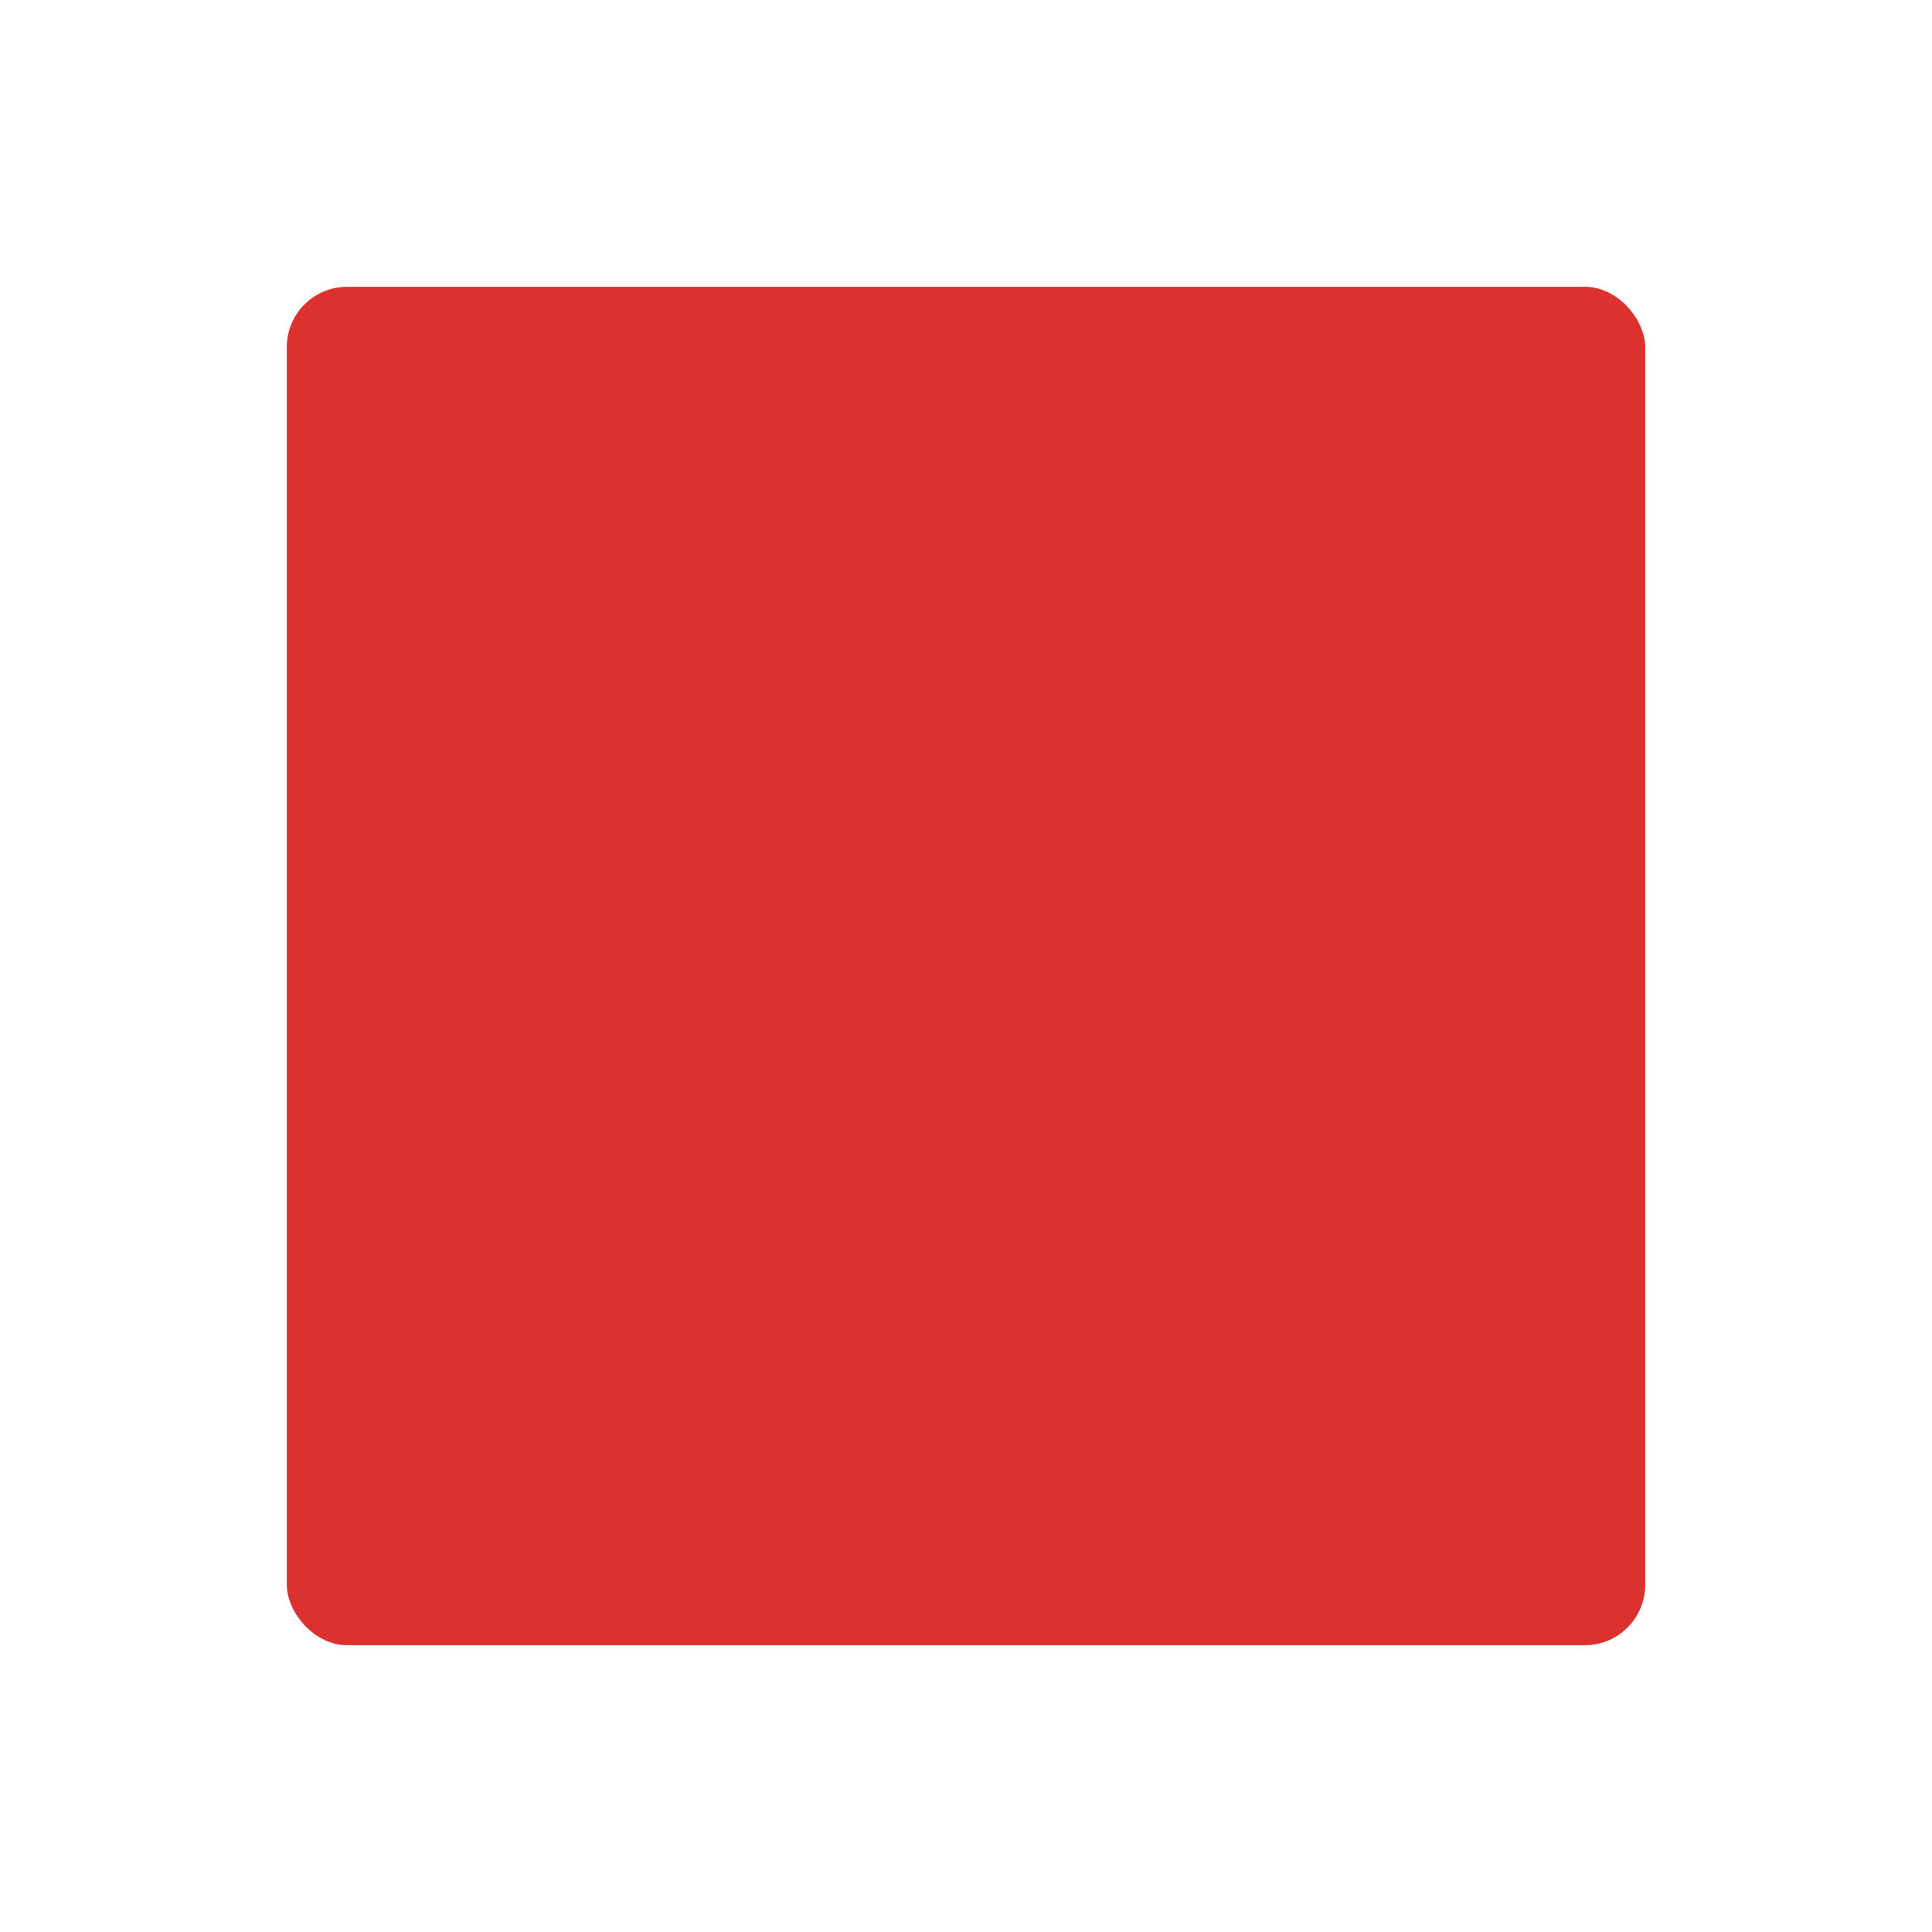 <?xml version="1.0" encoding="UTF-8" standalone="no"?>
<svg
   xmlns:dc="http://purl.org/dc/elements/1.1/"
   xmlns:cc="http://creativecommons.org/ns#"
   xmlns:rdf="http://www.w3.org/1999/02/22-rdf-syntax-ns#"
   xmlns:svg="http://www.w3.org/2000/svg"
   xmlns="http://www.w3.org/2000/svg"
   xmlns:sodipodi="http://sodipodi.sourceforge.net/DTD/sodipodi-0.dtd"
   xmlns:inkscape="http://www.inkscape.org/namespaces/inkscape"
   width="64"
   height="64"
   viewBox="0 0 64 64"
   id="svg4160"
   version="1.1"
   sodipodi:docname="stop.svg"
   inkscape:version="1.0.2 (e86c870879, 2021-01-15, custom)">
  <sodipodi:namedview
     pagecolor="#ffffff"
     bordercolor="#666666"
     borderopacity="1"
     objecttolerance="10"
     gridtolerance="10"
     guidetolerance="10"
     inkscape:pageopacity="0"
     inkscape:pageshadow="2"
     inkscape:window-width="1600"
     inkscape:window-height="837"
     id="namedview13"
     showgrid="true"
     inkscape:zoom="7.401051"
     inkscape:cx="25.110607"
     inkscape:cy="33.337424"
     inkscape:window-x="-8"
     inkscape:window-y="-8"
     inkscape:window-maximized="1"
     inkscape:current-layer="svg4160"
     inkscape:document-rotation="0" />
  <defs
     id="defs4162" />
  <rect
     style="opacity:0.998;fill:#dc322f;fill-opacity:1;stroke:none;stroke-width:2;stroke-linecap:round;stroke-linejoin:round;stroke-opacity:1"
     id="rect831"
     width="45"
     height="45"
     x="9.5"
     y="9.5"
     rx="2"
     ry="2" />
</svg>
